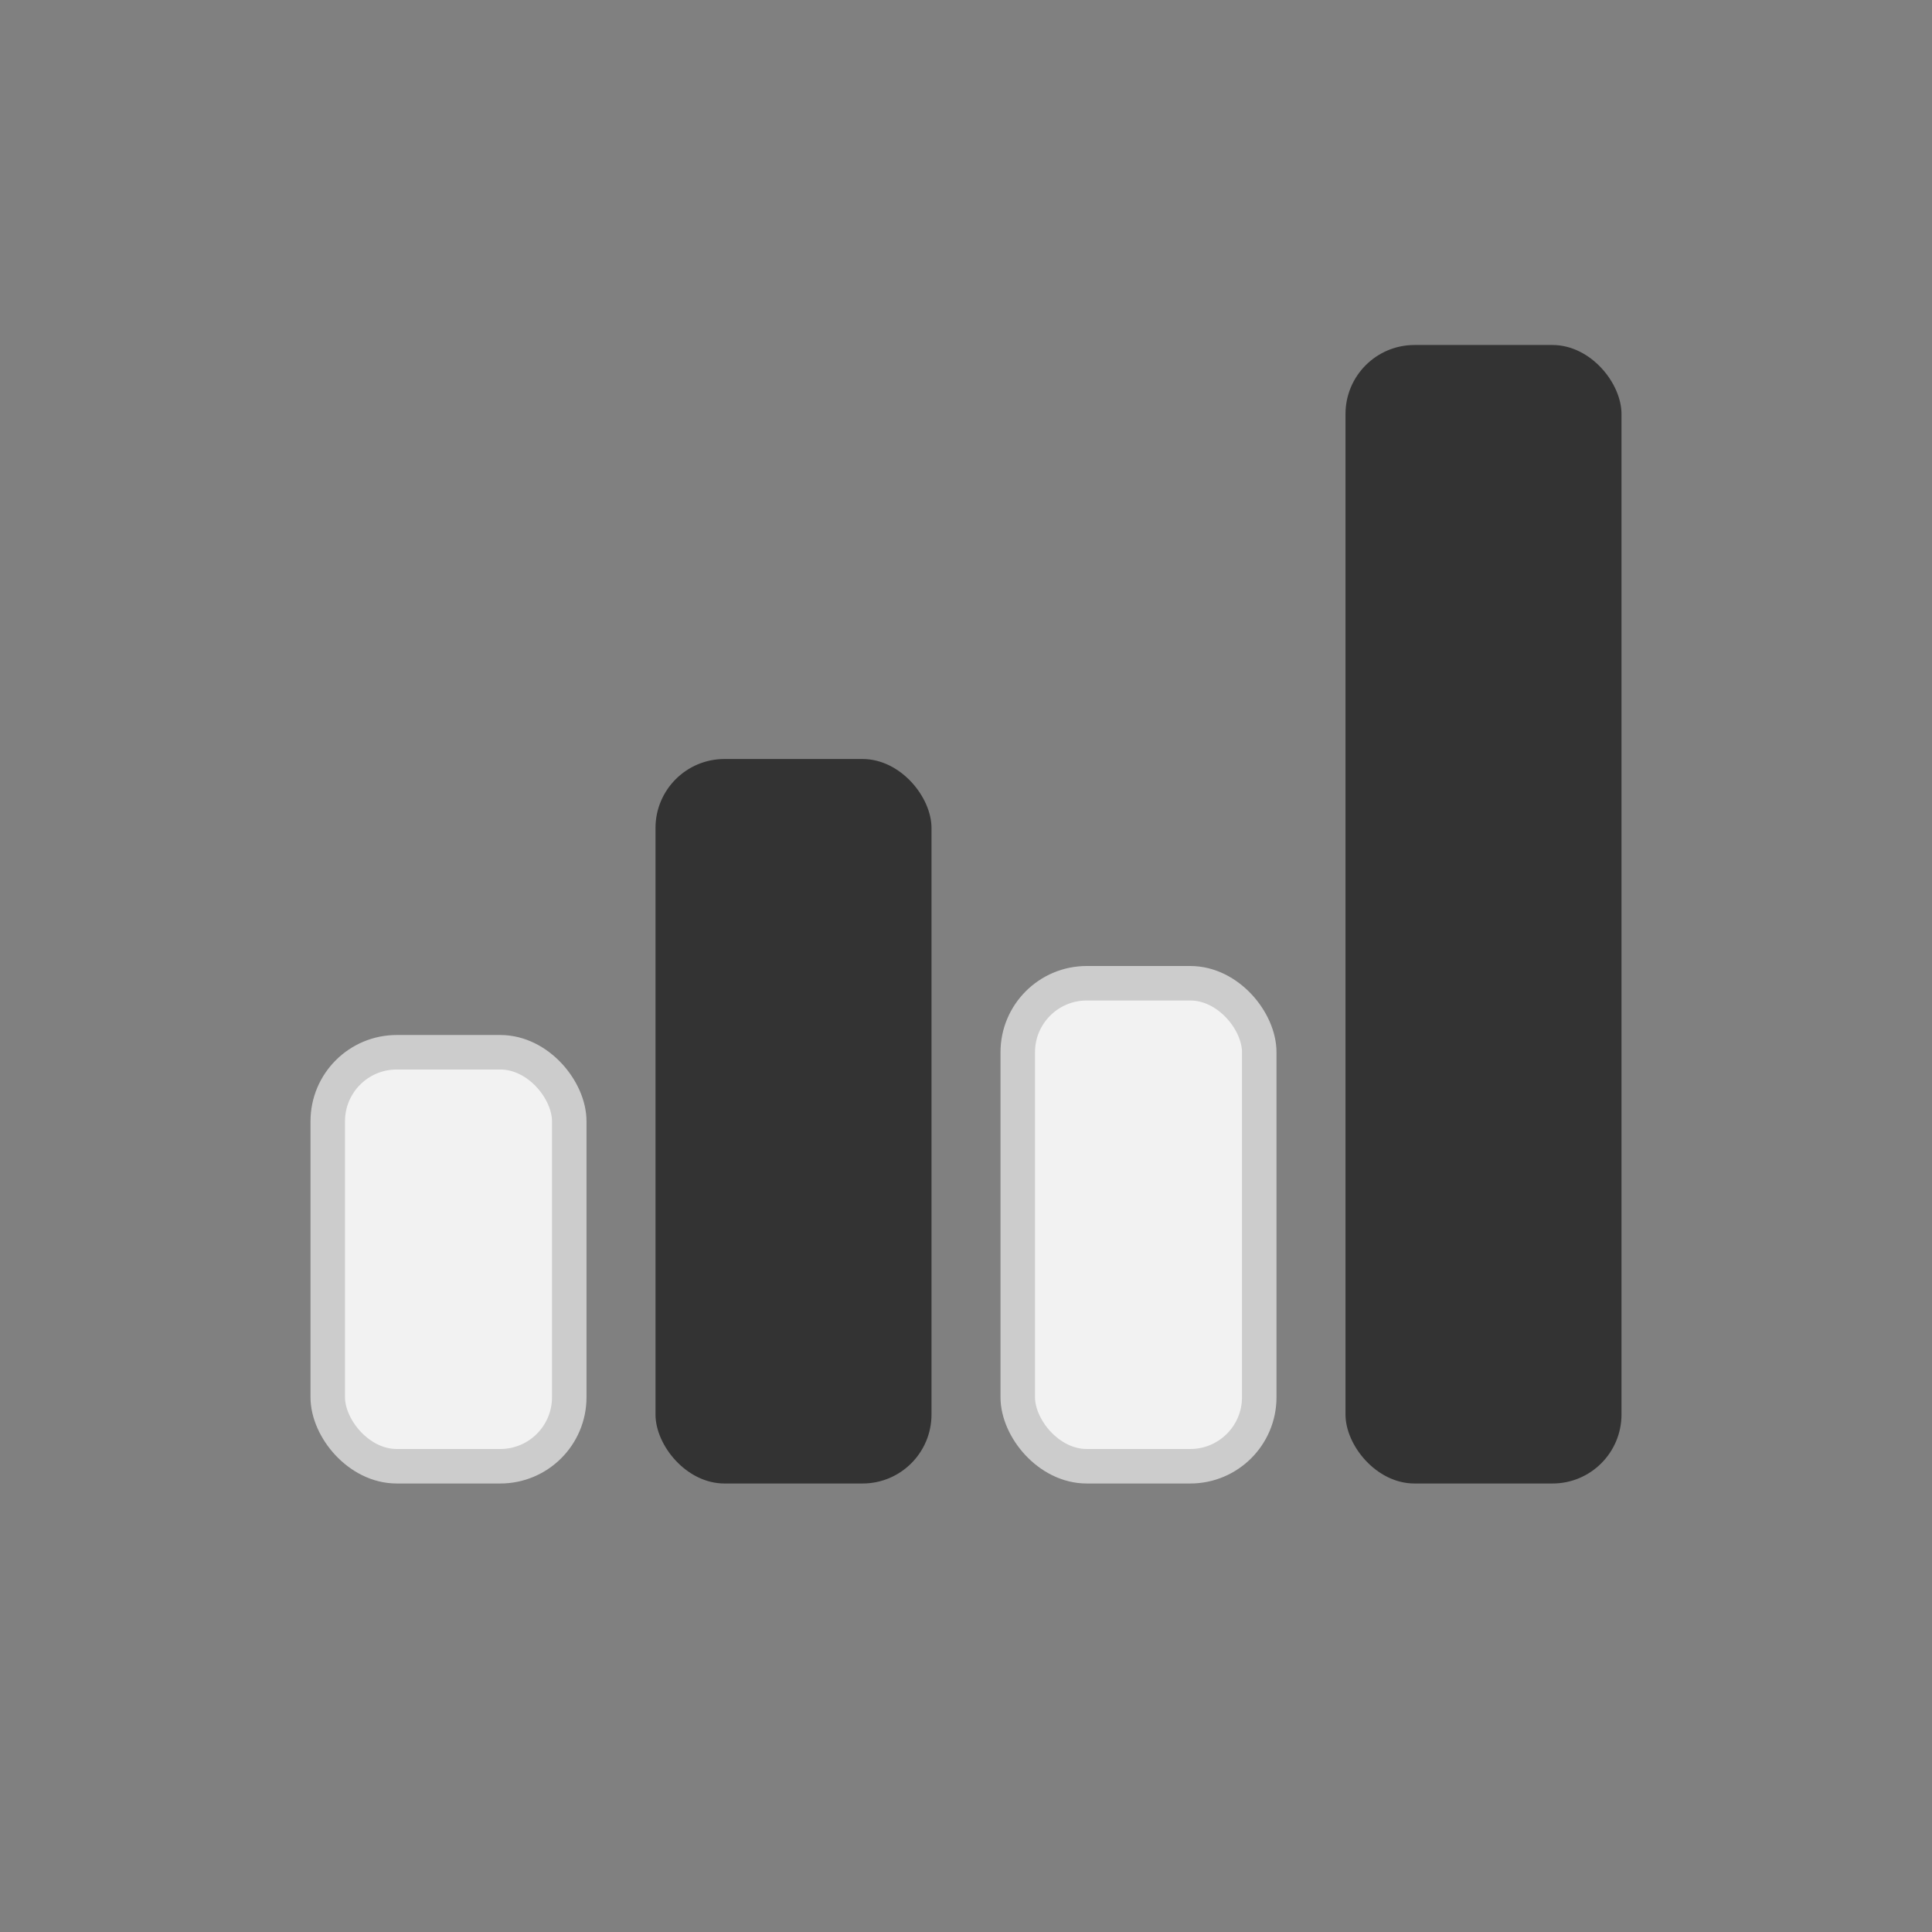 <svg width="56" height="56" xmlns="http://www.w3.org/2000/svg"><rect width="100%" height="100%" fill="#808080" stroke="none"/><g transform="translate(9 10)" fill="none" fill-rule="evenodd"><rect stroke="#CCC" fill="#F2F2F2" x=".5" y="20.5" width="7" height="12" rx="2"/><rect fill="#333" x="10" y="12" width="8" height="21" rx="2"/><rect stroke="#CCC" fill="#F2F2F2" x="20.5" y="18.5" width="7" height="14" rx="2"/><rect fill="#333" x="30" width="8" height="33" rx="2"/></g></svg>